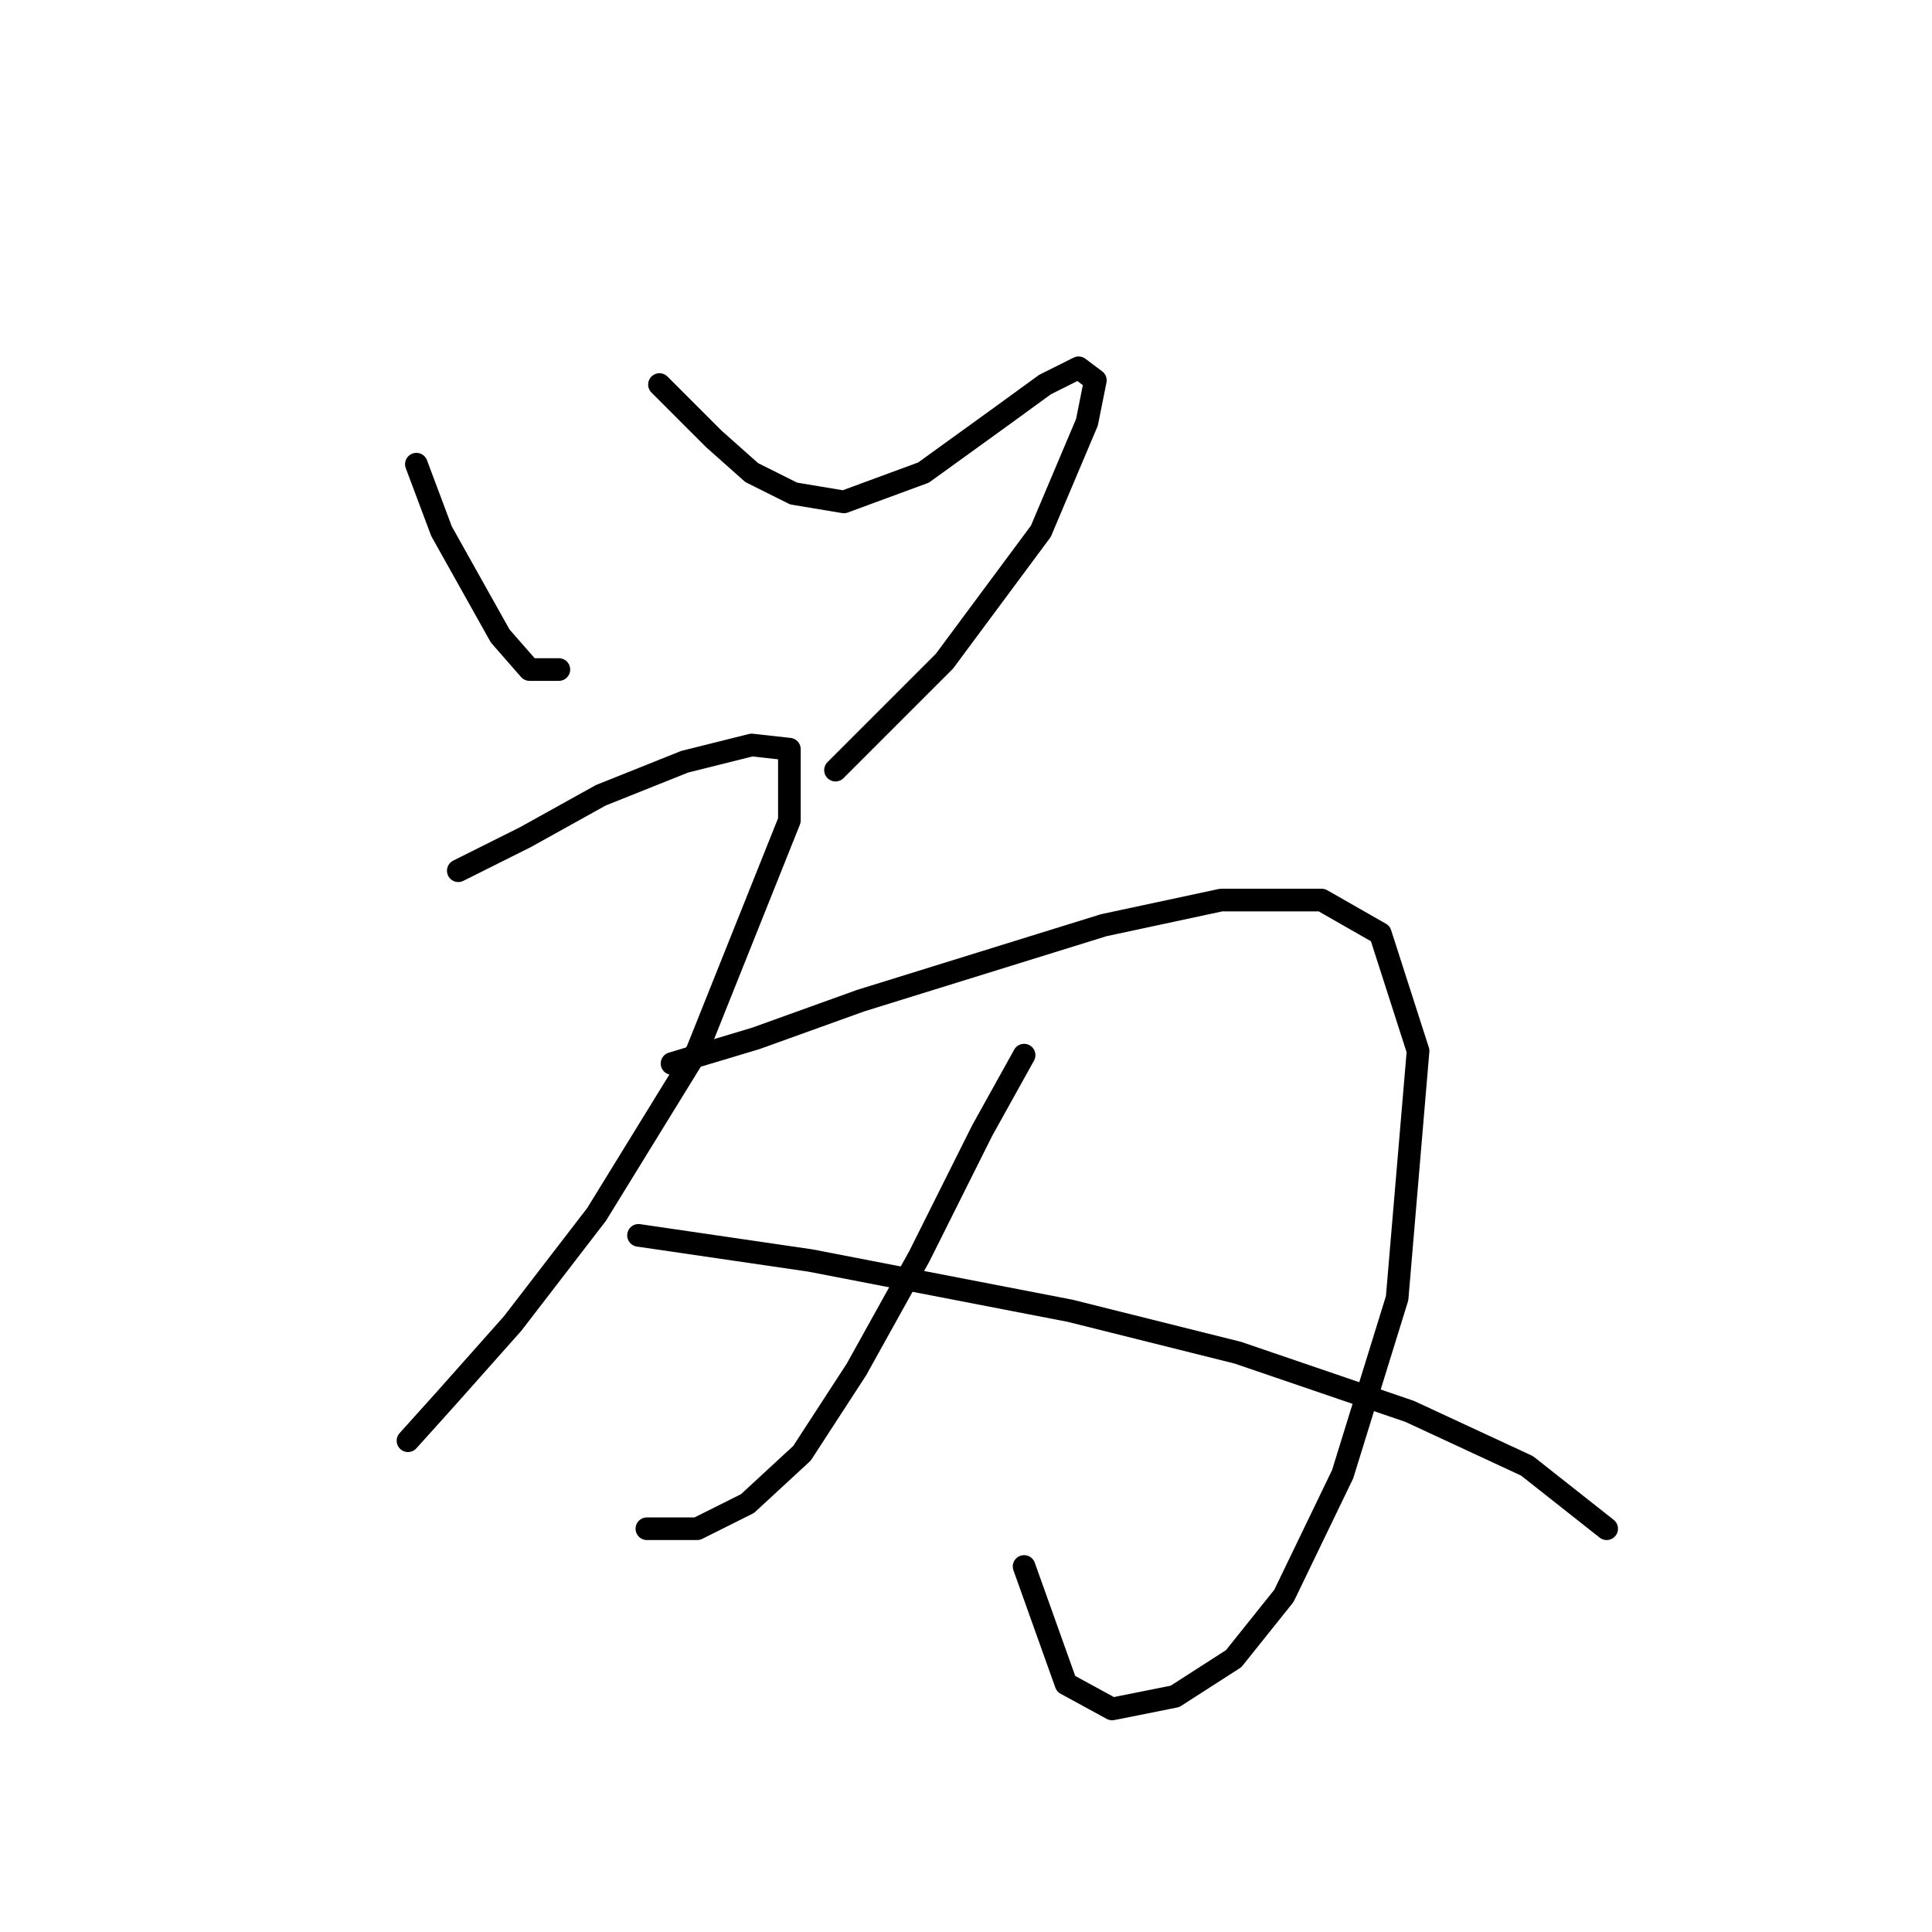 <?xml version="1.0" standalone="no"?>
    <svg width="256" height="256" xmlns="http://www.w3.org/2000/svg" version="1.1">
    <polyline stroke="black" stroke-width="3" stroke-linecap="round" fill="transparent" stroke-linejoin="round" points="55.172 61.506 58.504 70.392 66.279 84.275 70.167 88.718 74.054 88.718 74.054 88.718 " />
        <polyline stroke="black" stroke-width="3" stroke-linecap="round" fill="transparent" stroke-linejoin="round" points="87.382 50.954 94.602 58.174 99.6 62.617 105.154 65.393 111.818 66.504 122.37 62.617 132.366 55.397 138.475 50.954 142.918 48.733 145.139 50.399 144.028 55.952 137.92 70.392 125.146 87.608 110.707 102.047 110.707 102.047 " />
        <polyline stroke="black" stroke-width="3" stroke-linecap="round" fill="transparent" stroke-linejoin="round" points="60.726 115.375 69.611 110.932 79.608 105.379 90.715 100.936 99.6 98.715 104.598 99.27 104.598 108.711 92.381 139.255 79.052 160.914 67.945 175.353 59.06 185.35 54.061 190.903 54.061 190.903 " />
        <polyline stroke="black" stroke-width="3" stroke-linecap="round" fill="transparent" stroke-linejoin="round" points="89.049 140.921 100.156 137.589 114.039 132.591 130.145 127.593 146.25 122.595 161.8 119.263 175.128 119.263 182.903 123.705 187.901 139.255 185.125 172.021 177.905 195.346 170.13 211.451 163.466 219.781 155.691 224.78 147.361 226.446 141.252 223.114 135.698 207.564 135.698 207.564 " />
        <polyline stroke="black" stroke-width="3" stroke-linecap="round" fill="transparent" stroke-linejoin="round" points="135.698 139.811 130.145 149.807 121.814 166.468 113.484 181.462 106.264 192.569 99.045 199.233 92.381 202.565 85.716 202.565 85.716 202.565 " />
        <polyline stroke="black" stroke-width="3" stroke-linecap="round" fill="transparent" stroke-linejoin="round" points="84.606 163.691 107.375 167.023 141.807 173.687 164.021 179.241 186.791 187.016 202.34 194.235 212.892 202.565 212.892 202.565 " />
        </svg>